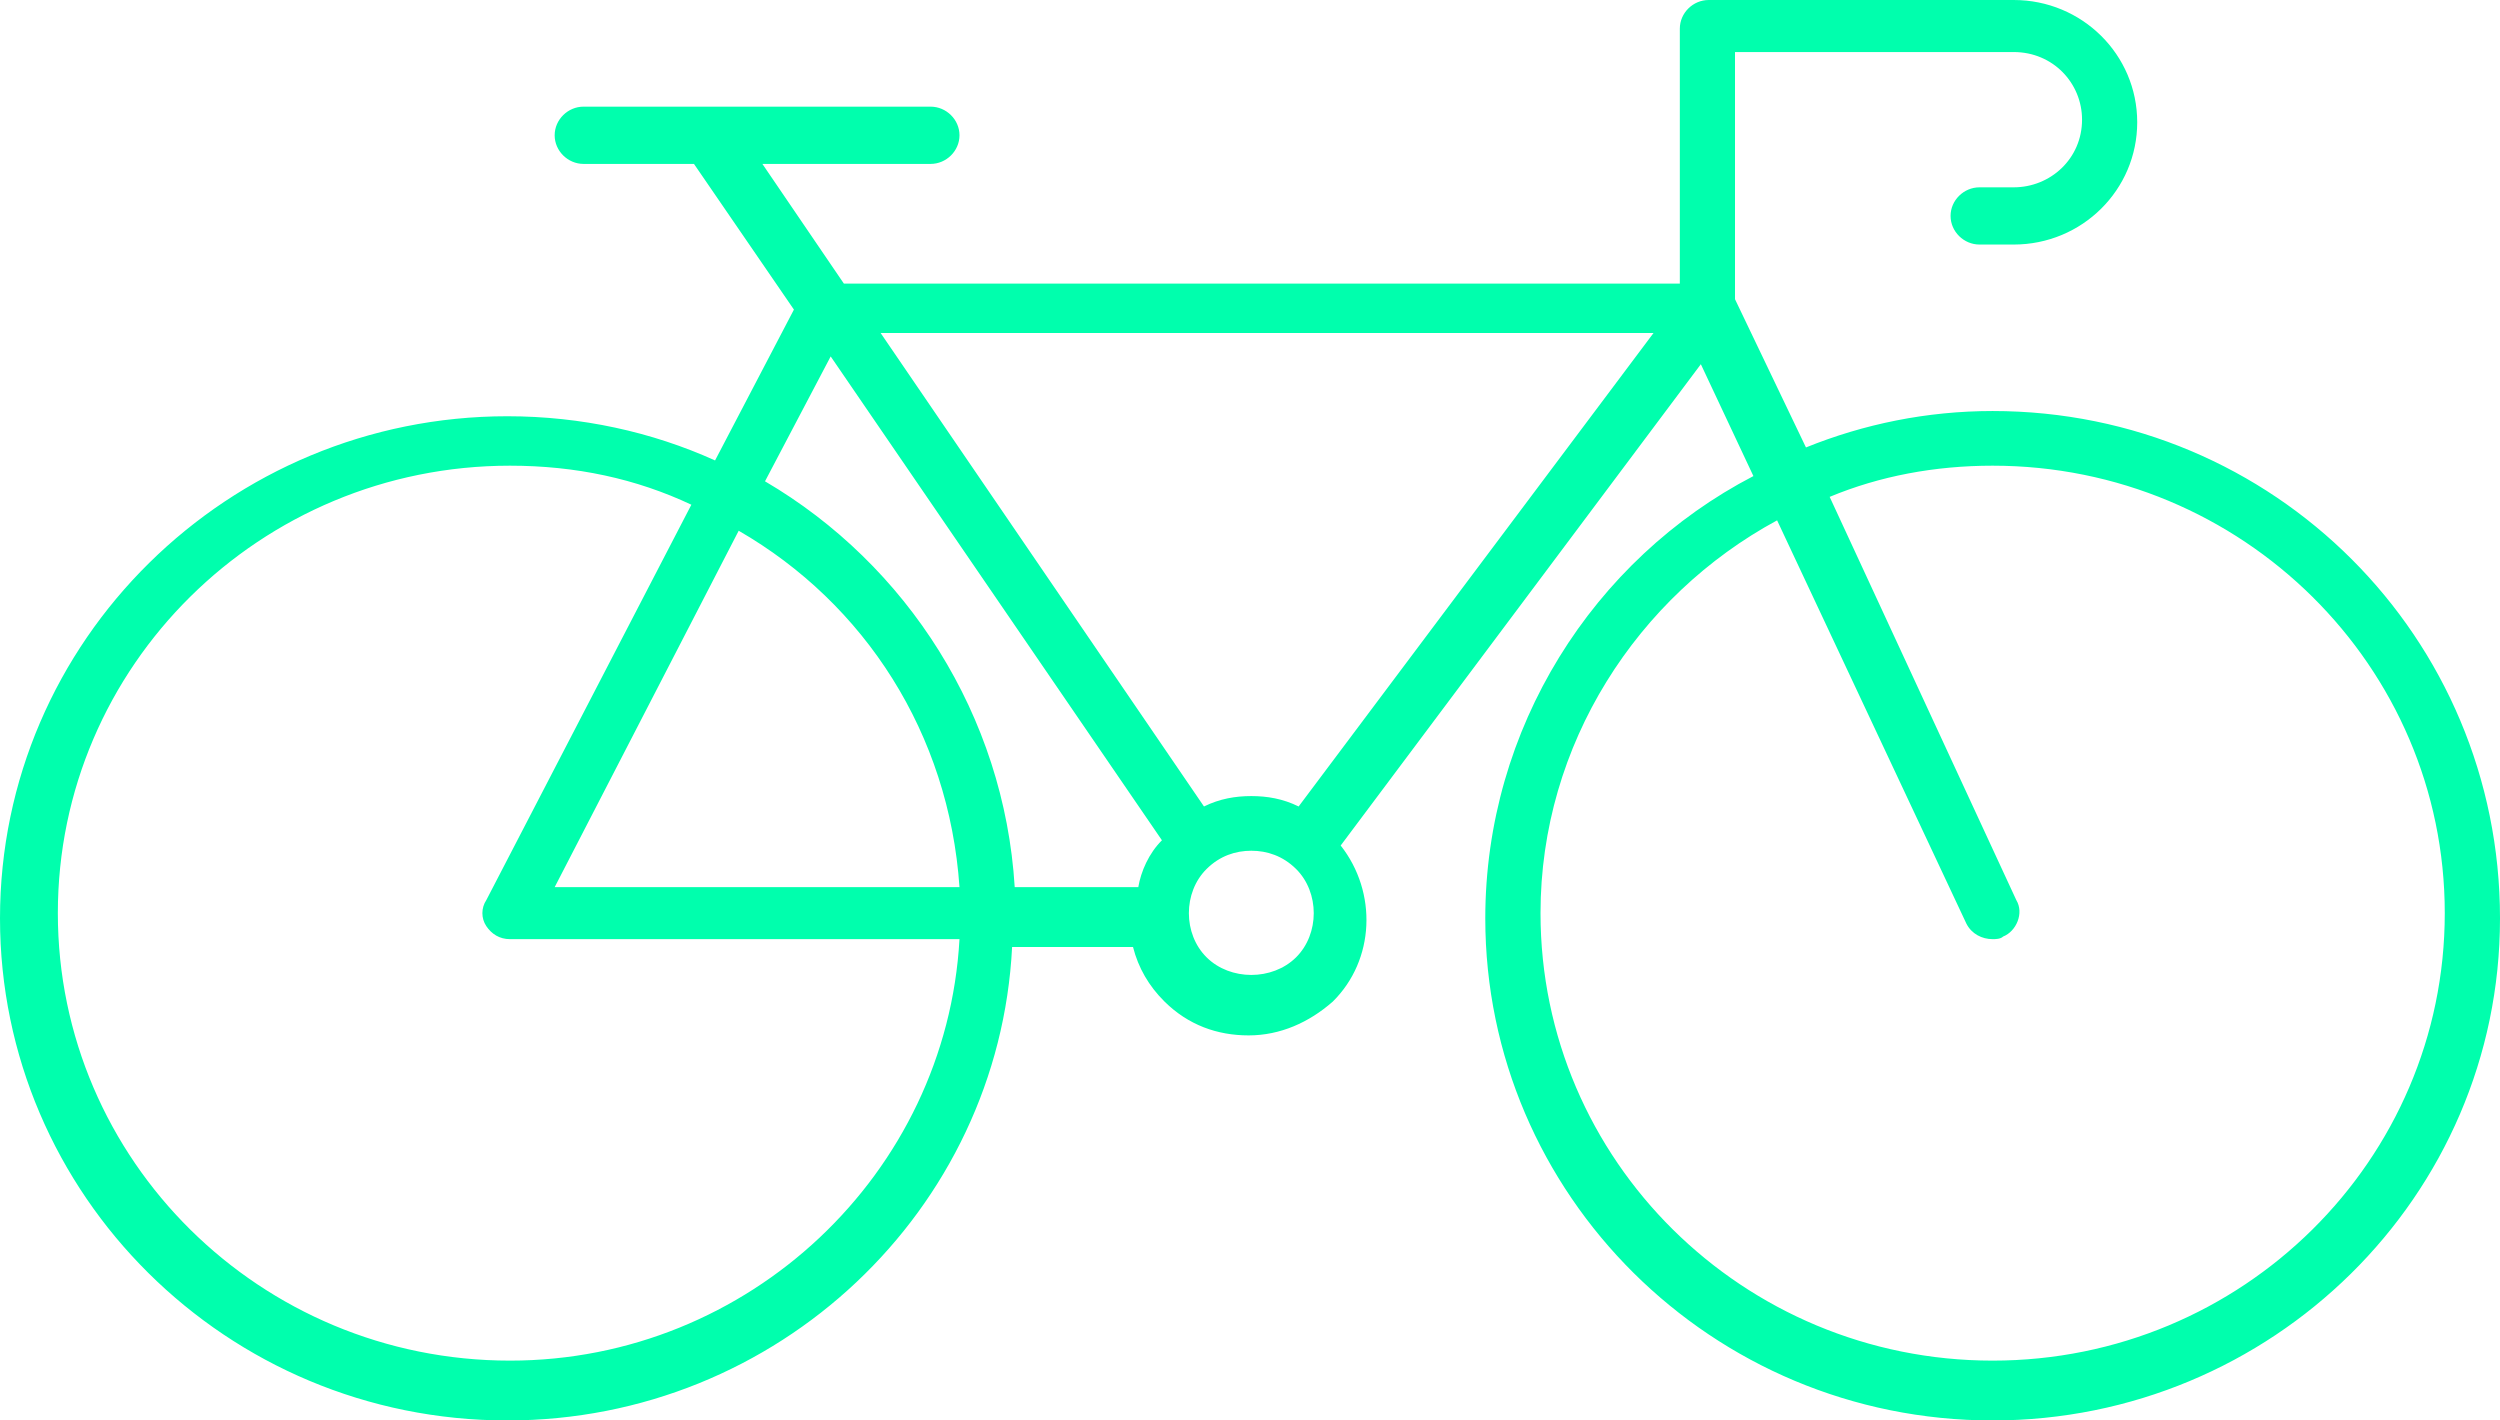 <svg width="44" height="25" viewBox="0 0 44 25" fill="none" xmlns="http://www.w3.org/2000/svg">
<path d="M35.07 7.234C33.914 7.234 32.803 7.463 31.785 7.875L30.536 5.266V0.916H35.441C36.135 0.916 36.644 1.465 36.644 2.106C36.644 2.793 36.088 3.297 35.441 3.297H34.839C34.562 3.297 34.33 3.526 34.33 3.8C34.33 4.075 34.562 4.304 34.839 4.304H35.441C36.644 4.304 37.615 3.342 37.615 2.152C37.615 0.962 36.644 0 35.441 0H30.074C29.796 0 29.565 0.229 29.565 0.504V4.991H14.852L13.418 2.885H16.378C16.656 2.885 16.887 2.656 16.887 2.381C16.887 2.106 16.656 1.877 16.378 1.877H10.271C9.994 1.877 9.762 2.106 9.762 2.381C9.762 2.656 9.994 2.885 10.271 2.885H12.214L13.973 5.449L12.585 8.104C11.474 7.601 10.225 7.326 8.93 7.326C4.025 7.326 0 11.264 0 16.163C0 21.017 3.979 25 8.93 25C13.695 25 17.581 21.291 17.813 16.667H19.941C20.034 17.033 20.219 17.354 20.496 17.628C20.913 18.04 21.422 18.223 21.977 18.223C22.532 18.223 23.041 17.994 23.457 17.628C24.198 16.896 24.244 15.705 23.596 14.881L29.935 6.41L30.86 8.379C28.038 9.844 26.141 12.82 26.141 16.163C26.141 21.017 30.12 25 35.07 25C39.975 25 44 21.062 44 16.163C44 11.218 40.021 7.234 35.07 7.234ZM29.102 5.861L22.856 14.194C22.578 14.057 22.301 14.011 22.023 14.011C21.745 14.011 21.468 14.057 21.19 14.194L15.499 5.861H29.102ZM14.62 6.273L20.45 14.789C20.219 15.018 20.08 15.339 20.034 15.614H17.859C17.674 12.592 15.962 9.936 13.464 8.471L14.62 6.273ZM16.887 15.614H9.762L13.001 9.341C15.222 10.623 16.702 12.912 16.887 15.614ZM8.976 23.947C4.58 23.947 1.018 20.421 1.018 16.071C1.018 11.722 4.58 8.196 8.976 8.196C10.133 8.196 11.197 8.425 12.168 8.883L8.559 15.842C8.467 15.98 8.467 16.163 8.559 16.3C8.652 16.438 8.791 16.529 8.976 16.529H16.887C16.656 20.65 13.186 23.947 8.976 23.947ZM22.81 16.85C22.393 17.262 21.653 17.262 21.237 16.85C20.82 16.438 20.82 15.705 21.237 15.293C21.468 15.064 21.745 14.973 22.023 14.973C22.301 14.973 22.578 15.064 22.81 15.293C23.226 15.705 23.226 16.438 22.81 16.85ZM35.07 23.947C30.675 23.947 27.113 20.421 27.113 16.071C27.113 13.095 28.824 10.485 31.277 9.158L34.608 16.255C34.7 16.438 34.885 16.529 35.07 16.529C35.117 16.529 35.209 16.529 35.255 16.483C35.487 16.392 35.626 16.071 35.487 15.842L32.202 8.745C33.081 8.379 34.053 8.196 35.07 8.196C39.466 8.196 43.028 11.722 43.028 16.071C43.028 20.421 39.466 23.947 35.07 23.947Z" fill="#00FFAD"/>
</svg>
